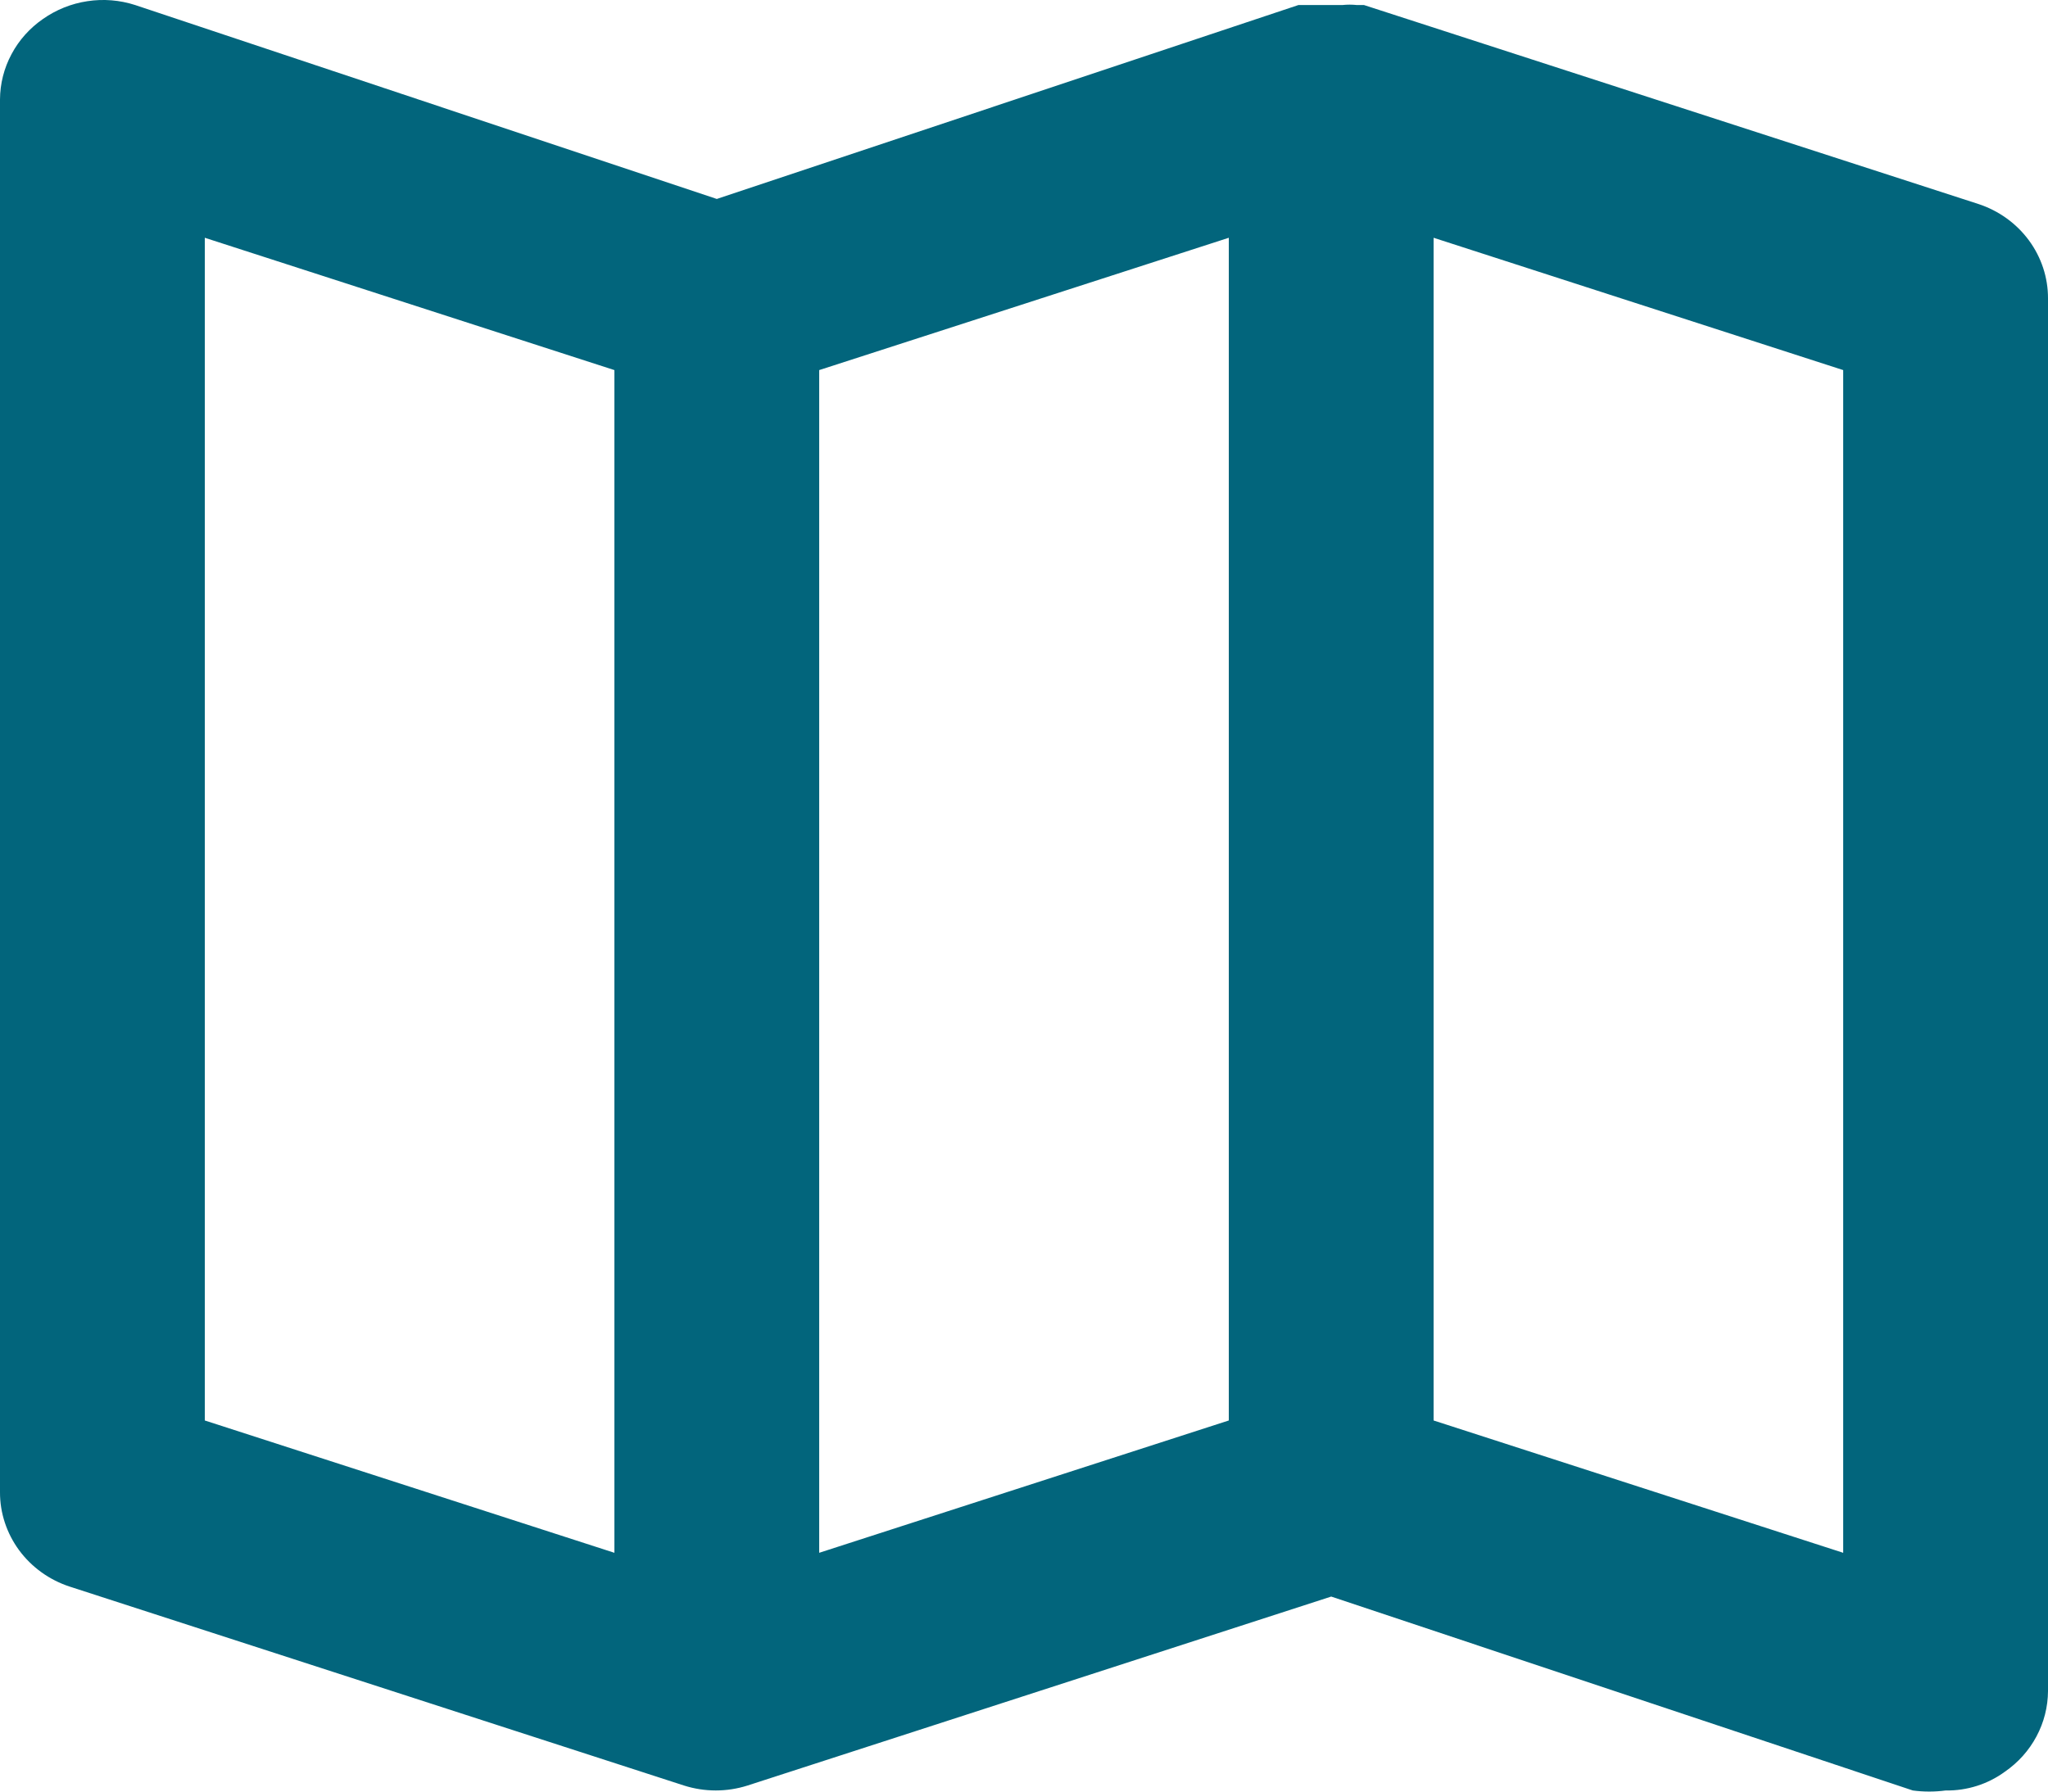 <svg width="24" height="21" viewBox="0 0 24 21" fill="none" xmlns="http://www.w3.org/2000/svg">
<path d="M23.184 2.391L15.984 0.059H15.9C15.844 0.053 15.788 0.053 15.732 0.059H15.456H15.3H15.216L8.4 2.332L1.584 0.059C1.404 0.001 1.212 -0.015 1.024 0.014C0.836 0.042 0.658 0.114 0.504 0.222C0.349 0.329 0.222 0.471 0.135 0.635C0.047 0.799 0.001 0.981 4.00024e-06 1.166V17.49C-0.001 17.734 0.078 17.972 0.224 18.171C0.371 18.37 0.578 18.519 0.816 18.597L8.016 20.929C8.258 21.006 8.518 21.006 8.76 20.929L15.6 18.714L22.416 20.987C22.543 21.004 22.673 21.004 22.8 20.987C23.051 20.991 23.296 20.913 23.496 20.766C23.651 20.659 23.778 20.517 23.865 20.353C23.953 20.189 23.999 20.006 24 19.822V3.498C24.001 3.254 23.922 3.015 23.776 2.817C23.629 2.618 23.422 2.469 23.184 2.391ZM7.2 18.201L2.4 16.65V2.787L7.2 4.338V18.201ZM14.4 16.65L9.6 18.201V4.338L14.4 2.787V16.65ZM21.6 18.201L16.8 16.65V2.787L21.6 4.338V18.201Z" fill="#02657C"/>
</svg>
